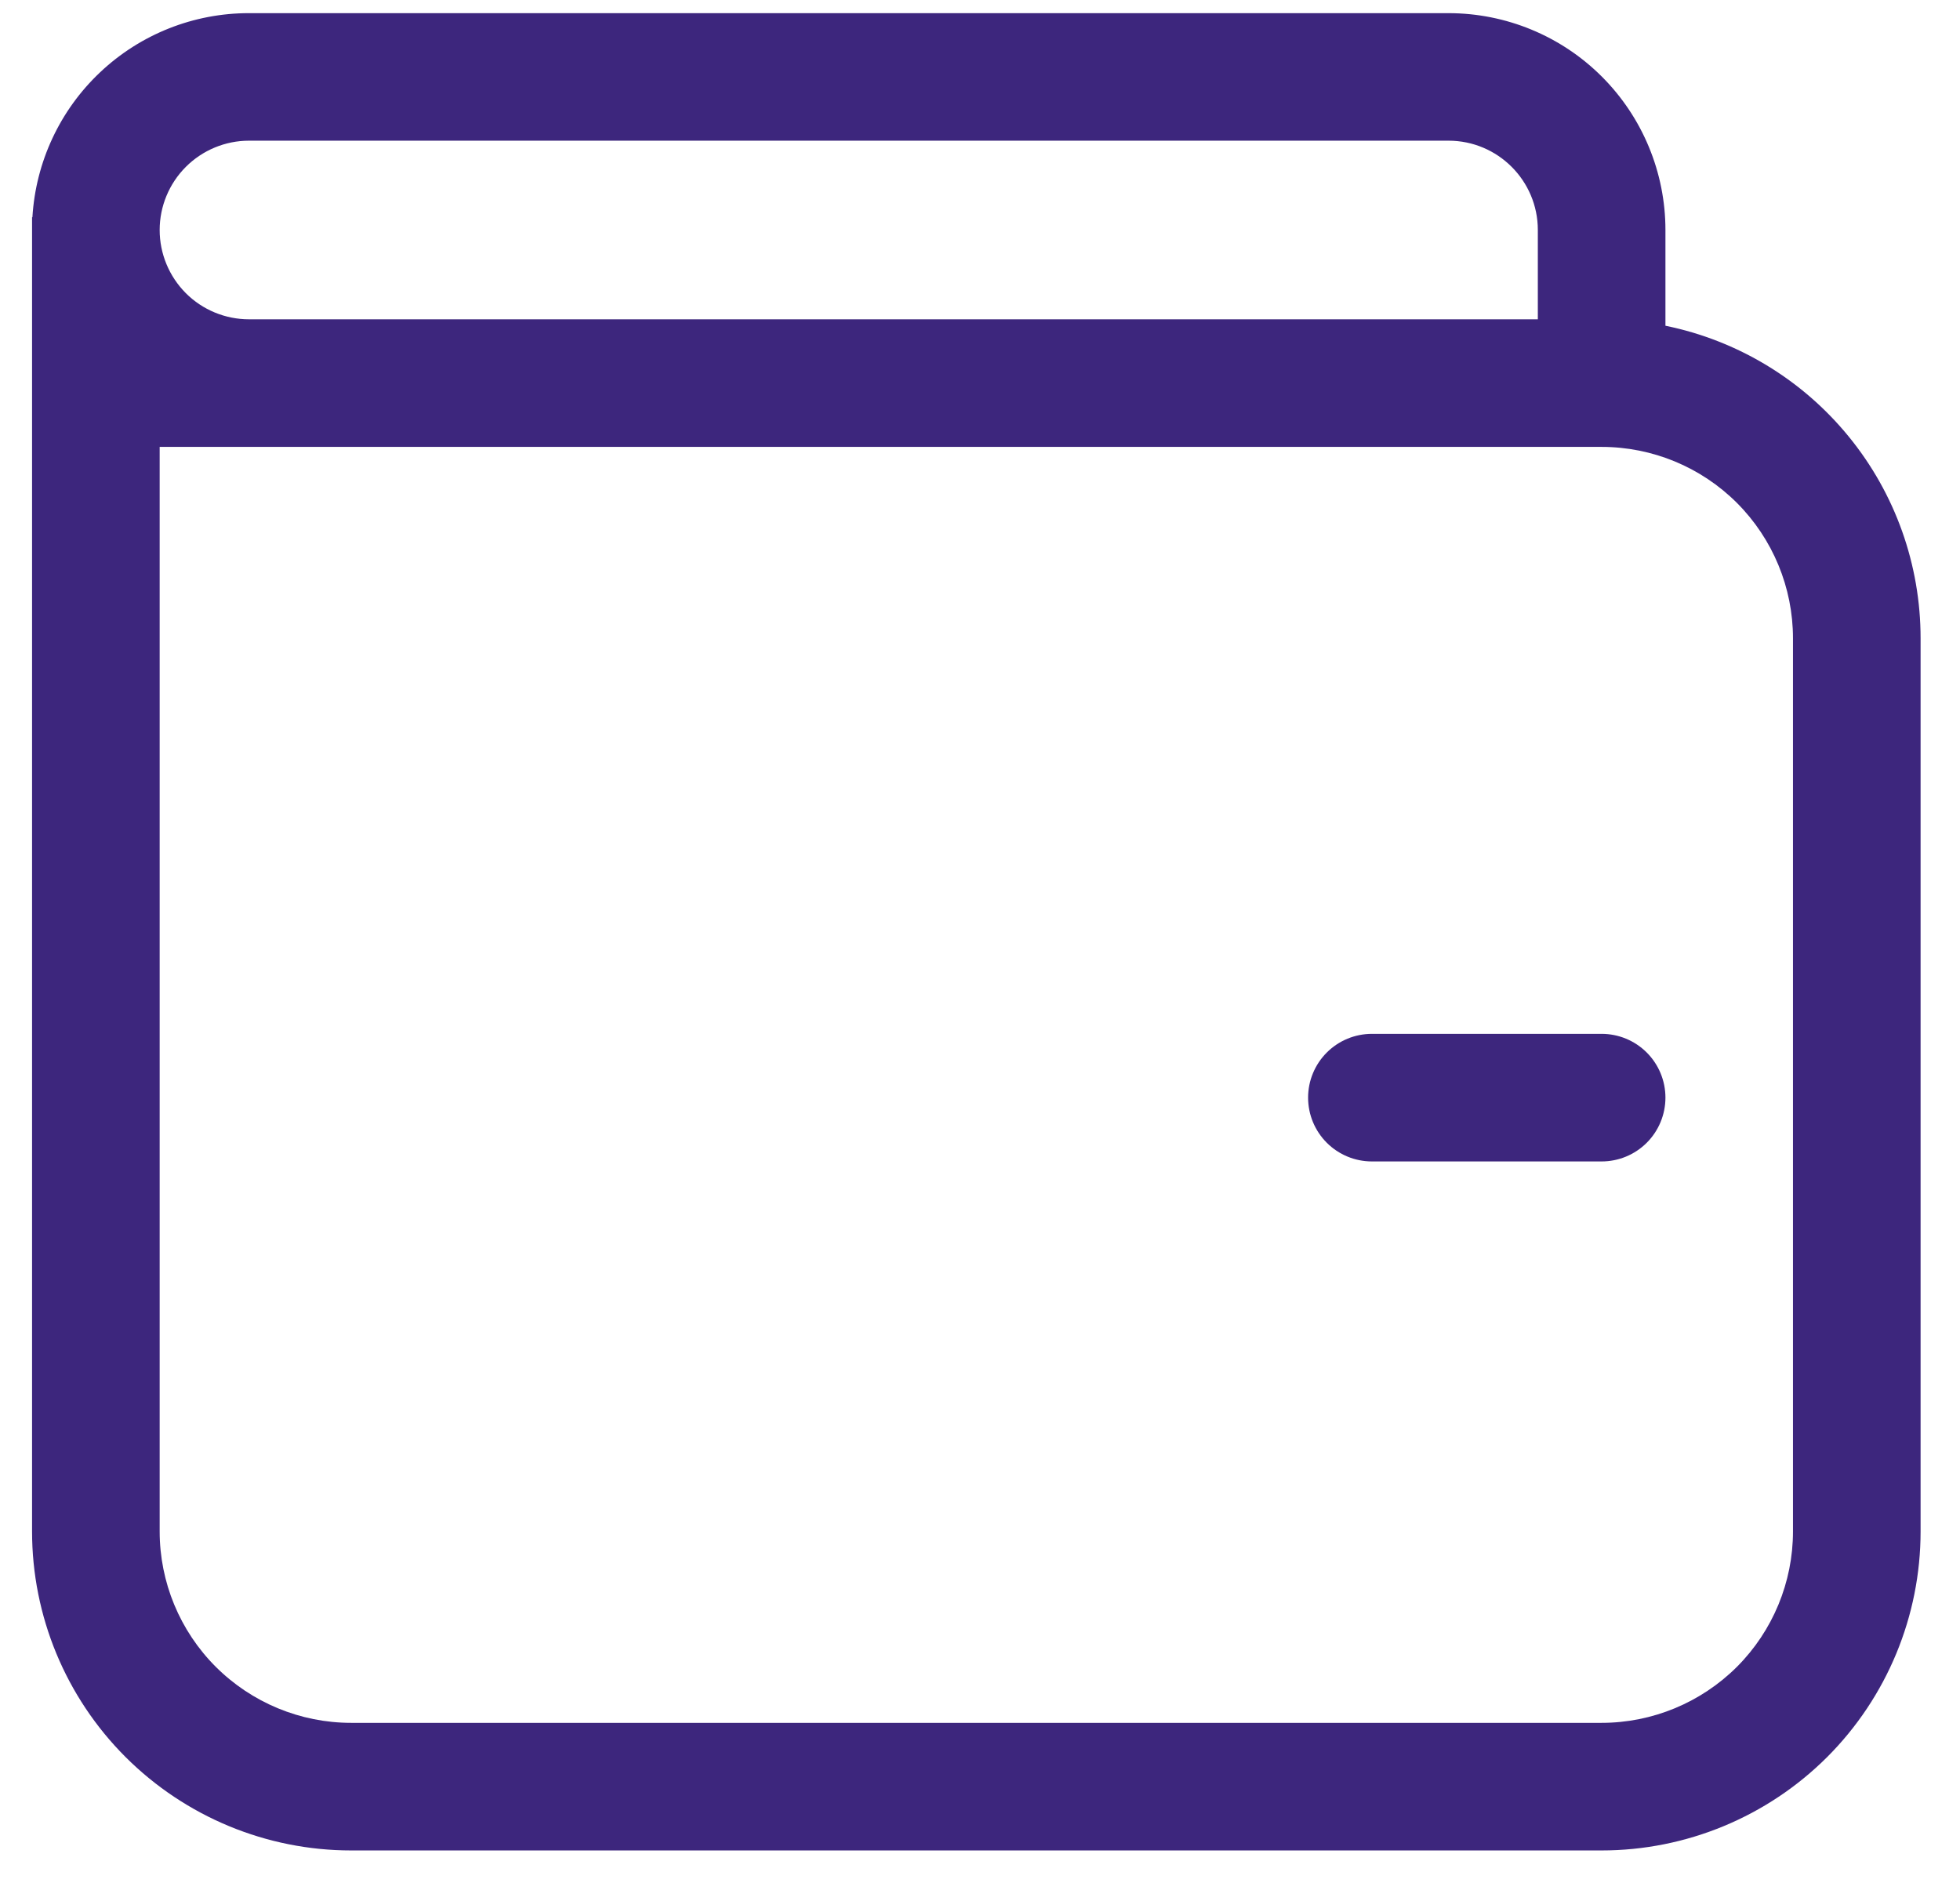 <svg width="28" height="27" viewBox="0 0 28 27" fill="none" xmlns="http://www.w3.org/2000/svg">
<path d="M19.599 14.771C19.357 14.771 19.125 14.867 18.954 15.038C18.783 15.209 18.687 15.441 18.687 15.682C18.687 15.924 18.783 16.156 18.954 16.327C19.125 16.498 19.357 16.594 19.599 16.594H22.88C23.122 16.594 23.354 16.498 23.525 16.327C23.696 16.156 23.792 15.924 23.792 15.682C23.792 15.441 23.696 15.209 23.525 15.038C23.354 14.867 23.122 14.771 22.88 14.771H19.599ZM0.458 3.104V21.88C0.458 23.089 0.938 24.248 1.793 25.103C2.648 25.957 3.807 26.438 5.016 26.438H22.88C24.089 26.438 25.248 25.957 26.103 25.103C26.957 24.248 27.437 23.089 27.437 21.88V9.12C27.437 8.069 27.075 7.051 26.41 6.237C25.746 5.423 24.821 4.864 23.792 4.654V3.286C23.792 2.465 23.465 1.676 22.884 1.095C22.303 0.514 21.515 0.188 20.693 0.188H3.557C2.767 0.187 2.006 0.489 1.431 1.032C0.856 1.574 0.51 2.315 0.463 3.104H0.458ZM21.969 3.286V4.562H3.557C3.219 4.562 2.894 4.428 2.655 4.189C2.416 3.949 2.281 3.625 2.281 3.286C2.281 2.948 2.416 2.623 2.655 2.384C2.894 2.145 3.219 2.01 3.557 2.01H20.693C21.398 2.01 21.969 2.582 21.969 3.286ZM2.281 6.385H22.88C23.605 6.385 24.301 6.673 24.814 7.186C25.326 7.699 25.614 8.395 25.614 9.12V21.88C25.614 22.605 25.326 23.301 24.814 23.814C24.301 24.326 23.605 24.615 22.88 24.615H5.016C4.29 24.615 3.595 24.326 3.082 23.814C2.569 23.301 2.281 22.605 2.281 21.88V6.385Z" fill="#3D267D"/>
</svg>
